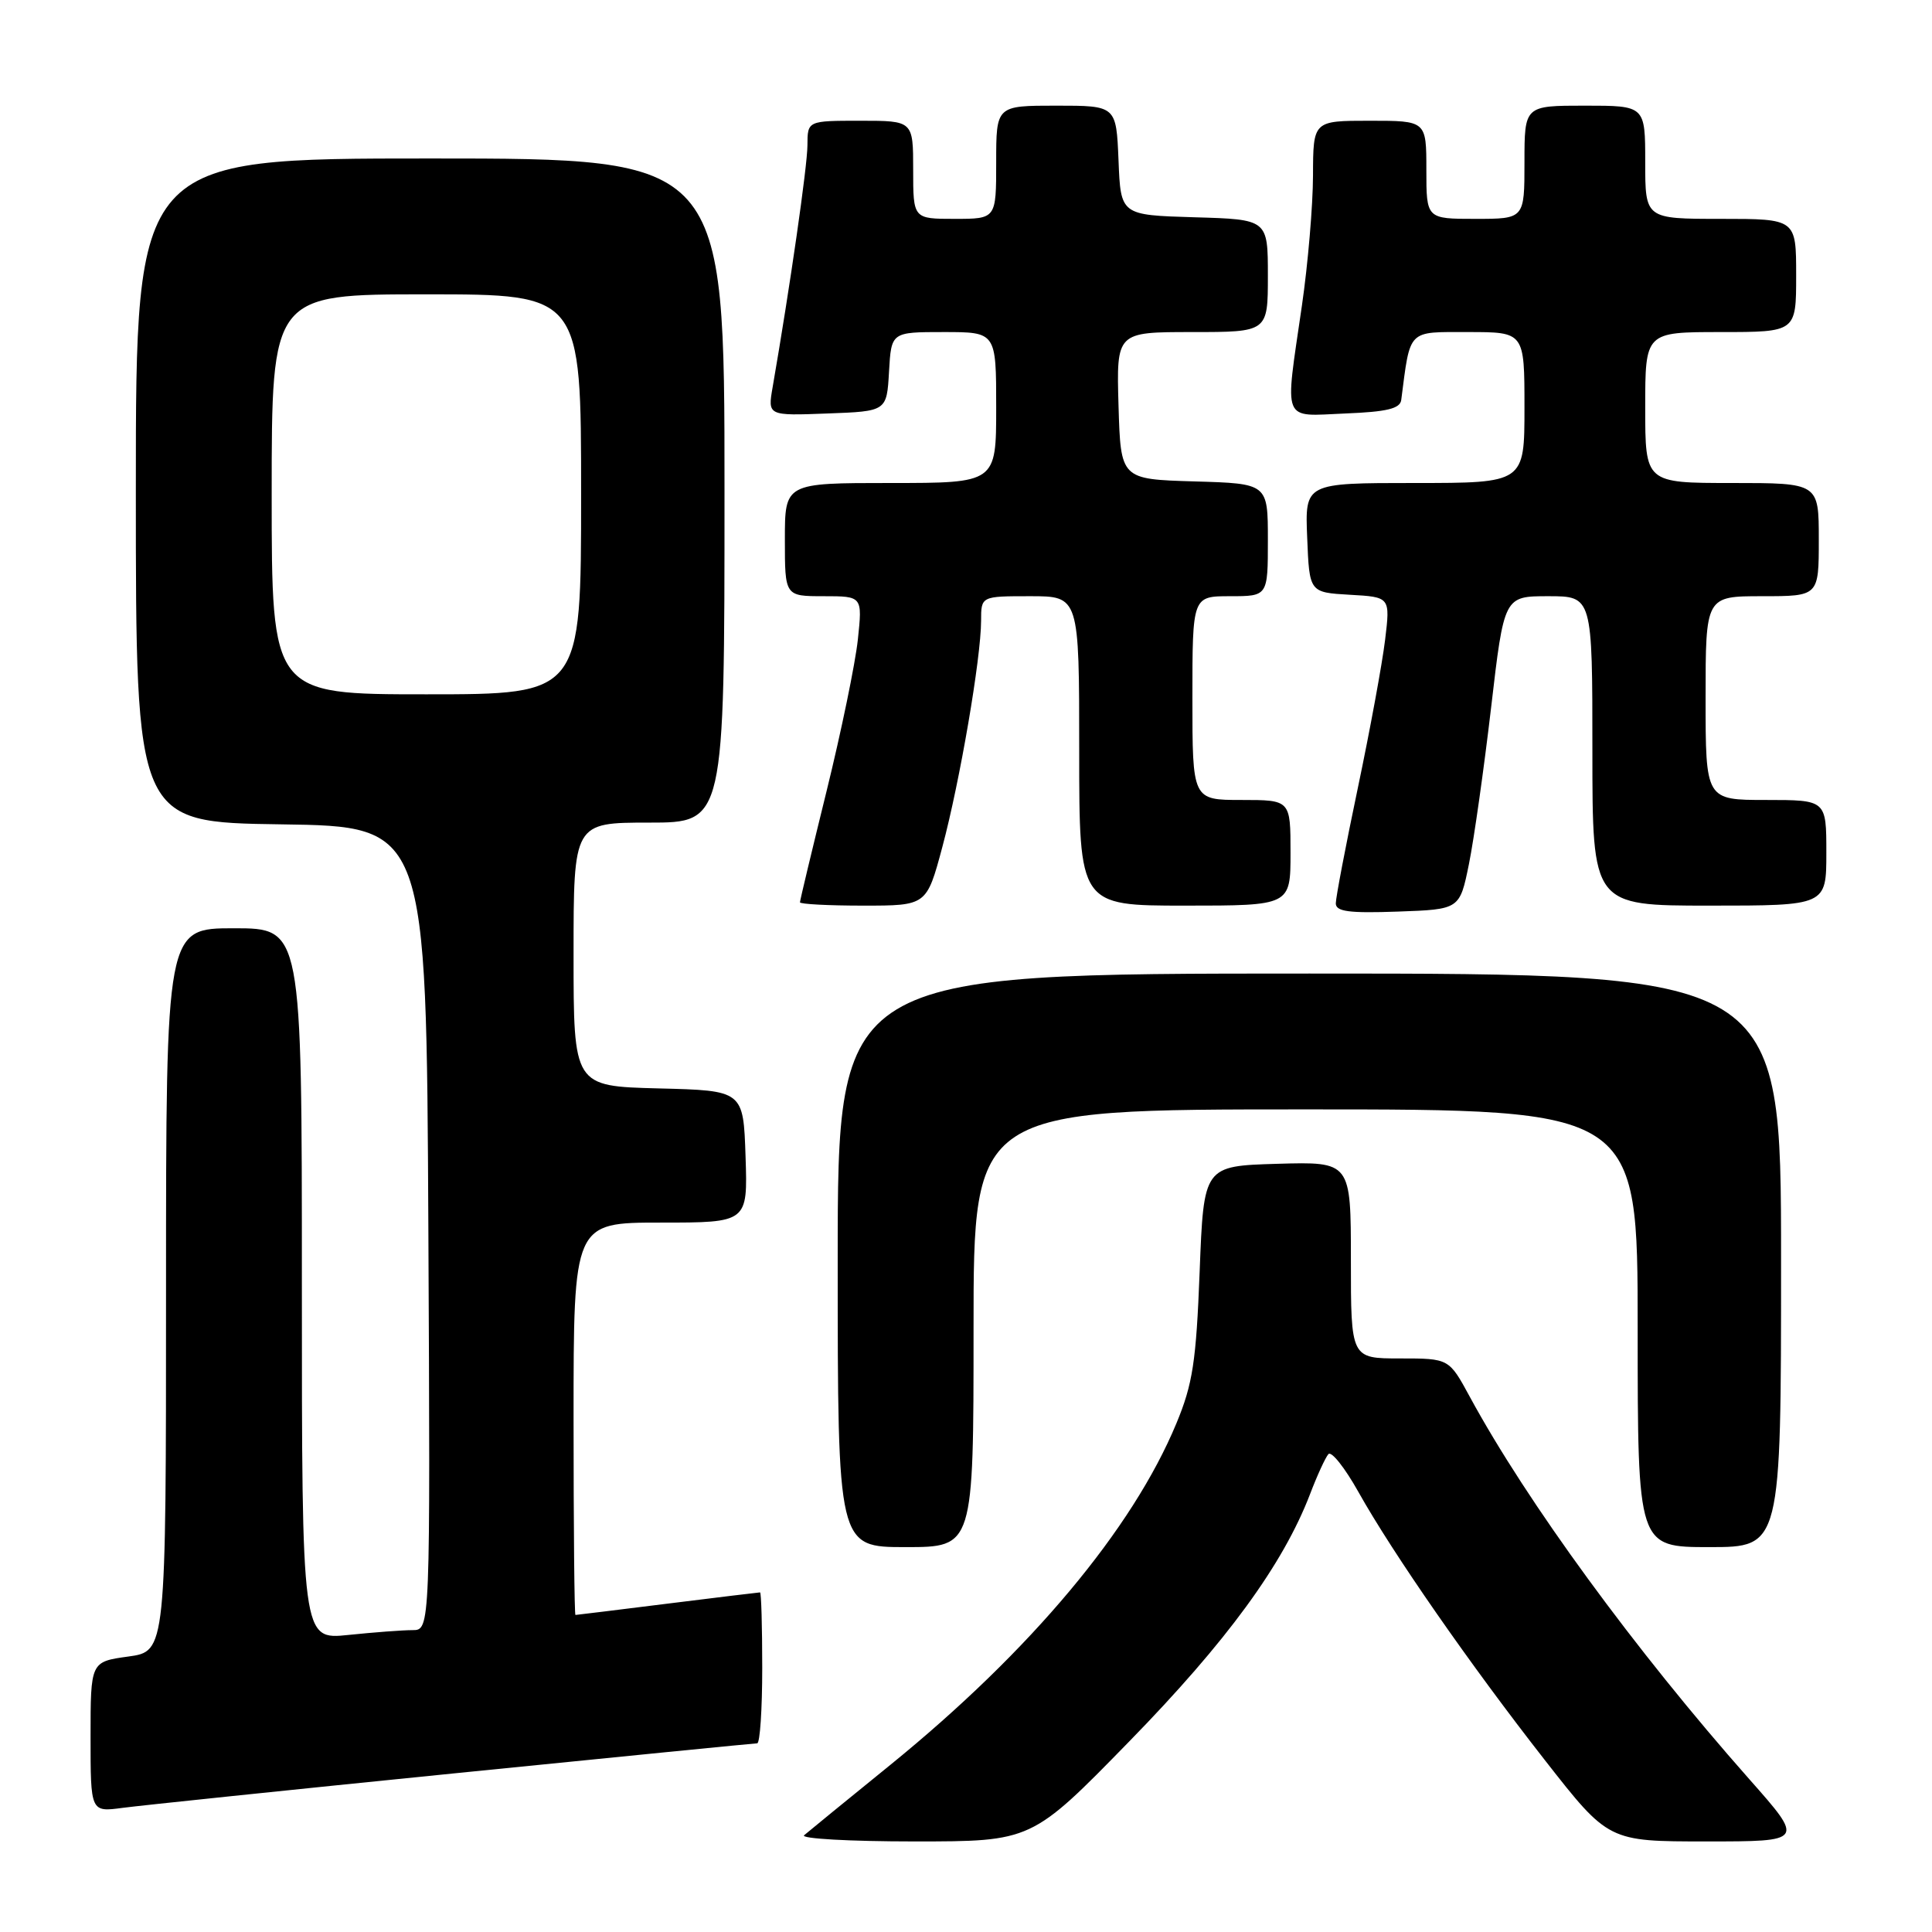 <?xml version="1.0" encoding="UTF-8" standalone="no"?>
<!DOCTYPE svg PUBLIC "-//W3C//DTD SVG 1.1//EN" "http://www.w3.org/Graphics/SVG/1.1/DTD/svg11.dtd" >
<svg xmlns="http://www.w3.org/2000/svg" xmlns:xlink="http://www.w3.org/1999/xlink" version="1.1" viewBox="0 0 256 256">
 <g >
 <path fill="currentColor"
d=" M 149.63 230.75 C 162.54 217.53 170.01 207.30 173.58 198.00 C 174.52 195.53 175.62 193.13 176.02 192.68 C 176.41 192.23 178.20 194.48 179.99 197.68 C 184.56 205.84 194.82 220.60 204.72 233.25 C 213.13 244.00 213.13 244.00 226.11 244.00 C 239.09 244.00 239.09 244.00 231.79 235.75 C 216.65 218.63 202.34 199.05 194.75 185.07 C 192.00 180.00 192.00 180.00 185.50 180.00 C 179.00 180.00 179.00 180.00 179.00 166.96 C 179.00 153.93 179.00 153.93 169.25 154.21 C 159.50 154.50 159.50 154.50 158.96 168.50 C 158.50 180.43 158.04 183.40 155.88 188.60 C 150.06 202.63 136.57 218.74 118.03 233.81 C 112.24 238.51 107.07 242.73 106.55 243.18 C 106.03 243.63 112.60 244.00 121.15 244.00 C 136.70 244.00 136.70 244.00 149.63 230.75 Z  M 60.08 234.99 C 81.85 232.80 99.96 231.00 100.33 231.00 C 100.70 231.00 101.00 226.50 101.00 221.00 C 101.00 215.50 100.87 211.00 100.71 211.00 C 100.55 211.00 95.04 211.67 88.46 212.49 C 81.88 213.31 76.39 213.99 76.25 213.99 C 76.11 214.00 76.00 202.30 76.00 188.00 C 76.00 162.00 76.00 162.00 87.54 162.00 C 99.08 162.00 99.08 162.00 98.79 153.25 C 98.50 144.50 98.50 144.50 87.25 144.22 C 76.00 143.93 76.00 143.93 76.00 126.47 C 76.00 109.00 76.00 109.00 86.00 109.00 C 96.00 109.00 96.00 109.00 96.00 65.00 C 96.00 21.00 96.00 21.00 57.00 21.00 C 18.00 21.00 18.00 21.00 18.00 64.98 C 18.00 108.96 18.00 108.96 37.25 109.23 C 56.50 109.50 56.50 109.50 56.76 162.75 C 57.02 216.00 57.02 216.00 54.66 216.00 C 53.36 216.00 49.53 216.29 46.15 216.64 C 40.00 217.28 40.00 217.28 40.00 170.14 C 40.00 123.00 40.00 123.00 31.00 123.00 C 22.00 123.00 22.00 123.00 22.00 170.91 C 22.00 218.81 22.00 218.81 17.00 219.50 C 12.00 220.19 12.00 220.19 12.00 230.16 C 12.00 240.12 12.00 240.12 16.25 239.55 C 18.59 239.24 38.31 237.18 60.08 234.99 Z  M 129.00 176.00 C 129.00 147.00 129.00 147.00 173.00 147.00 C 217.00 147.00 217.00 147.00 217.00 176.00 C 217.00 205.00 217.00 205.00 226.50 205.00 C 236.00 205.00 236.00 205.00 236.00 167.00 C 236.00 129.00 236.00 129.00 173.50 129.00 C 111.00 129.00 111.00 129.00 111.00 167.00 C 111.00 205.00 111.00 205.00 120.00 205.00 C 129.00 205.00 129.00 205.00 129.00 176.00 Z  M 194.64 114.50 C 195.31 111.20 196.63 101.86 197.58 93.75 C 199.30 79.00 199.30 79.00 205.15 79.00 C 211.00 79.00 211.00 79.00 211.00 99.50 C 211.00 120.00 211.00 120.00 226.50 120.00 C 242.00 120.00 242.00 120.00 242.00 113.00 C 242.00 106.00 242.00 106.00 234.00 106.00 C 226.00 106.00 226.00 106.00 226.00 92.50 C 226.00 79.00 226.00 79.00 233.50 79.00 C 241.00 79.00 241.00 79.00 241.00 71.50 C 241.00 64.00 241.00 64.00 229.50 64.00 C 218.00 64.00 218.00 64.00 218.00 54.00 C 218.00 44.00 218.00 44.00 228.00 44.00 C 238.00 44.00 238.00 44.00 238.00 36.50 C 238.00 29.00 238.00 29.00 228.00 29.00 C 218.00 29.00 218.00 29.00 218.00 21.50 C 218.00 14.00 218.00 14.00 210.00 14.00 C 202.00 14.00 202.00 14.00 202.00 21.50 C 202.00 29.00 202.00 29.00 195.50 29.00 C 189.00 29.00 189.00 29.00 189.00 22.50 C 189.00 16.00 189.00 16.00 181.50 16.00 C 174.00 16.00 174.00 16.00 173.98 23.25 C 173.97 27.24 173.31 35.00 172.51 40.50 C 170.22 56.29 169.76 55.14 178.24 54.79 C 183.77 54.57 185.52 54.15 185.67 53.00 C 186.90 43.52 186.43 44.00 194.55 44.00 C 202.00 44.00 202.00 44.00 202.00 54.00 C 202.00 64.00 202.00 64.00 187.46 64.00 C 172.91 64.00 172.91 64.00 173.21 71.25 C 173.50 78.50 173.50 78.50 178.86 78.81 C 184.22 79.11 184.22 79.11 183.53 84.81 C 183.15 87.94 181.53 96.76 179.92 104.41 C 178.31 112.06 177.00 118.94 177.00 119.70 C 177.00 120.79 178.75 121.02 185.21 120.79 C 193.42 120.50 193.42 120.50 194.64 114.50 Z  M 124.86 112.25 C 127.19 103.56 129.99 87.20 130.00 82.25 C 130.00 79.00 130.00 79.00 136.50 79.00 C 143.00 79.00 143.00 79.00 143.00 99.50 C 143.00 120.00 143.00 120.00 157.00 120.00 C 171.00 120.00 171.00 120.00 171.00 113.00 C 171.00 106.00 171.00 106.00 164.50 106.00 C 158.00 106.00 158.00 106.00 158.00 92.50 C 158.00 79.00 158.00 79.00 163.00 79.00 C 168.00 79.00 168.00 79.00 168.00 71.54 C 168.00 64.07 168.00 64.07 158.25 63.79 C 148.50 63.50 148.50 63.50 148.21 53.75 C 147.93 44.00 147.93 44.00 157.96 44.00 C 168.00 44.00 168.00 44.00 168.00 36.54 C 168.00 29.07 168.00 29.07 158.25 28.79 C 148.50 28.50 148.50 28.50 148.21 21.25 C 147.91 14.00 147.91 14.00 139.96 14.00 C 132.00 14.00 132.00 14.00 132.00 21.50 C 132.00 29.00 132.00 29.00 126.50 29.00 C 121.00 29.00 121.00 29.00 121.00 22.50 C 121.00 16.00 121.00 16.00 114.00 16.00 C 107.00 16.00 107.00 16.00 106.99 19.25 C 106.98 22.02 104.68 38.01 102.38 51.29 C 101.72 55.09 101.72 55.09 109.61 54.79 C 117.50 54.50 117.50 54.50 117.80 49.25 C 118.10 44.00 118.10 44.00 125.05 44.00 C 132.00 44.00 132.00 44.00 132.00 54.00 C 132.00 64.00 132.00 64.00 118.00 64.00 C 104.00 64.00 104.00 64.00 104.00 71.50 C 104.00 79.00 104.00 79.00 109.14 79.00 C 114.28 79.00 114.28 79.00 113.67 84.75 C 113.33 87.91 111.47 96.94 109.53 104.81 C 107.59 112.68 106.00 119.31 106.00 119.56 C 106.00 119.80 109.78 120.00 114.39 120.00 C 122.78 120.00 122.78 120.00 124.86 112.25 Z  M 36.00 65.50 C 36.00 39.00 36.00 39.00 56.50 39.00 C 77.00 39.00 77.00 39.00 77.00 65.50 C 77.00 92.00 77.00 92.00 56.50 92.00 C 36.00 92.00 36.00 92.00 36.00 65.50 Z "/>
</g>
</svg>